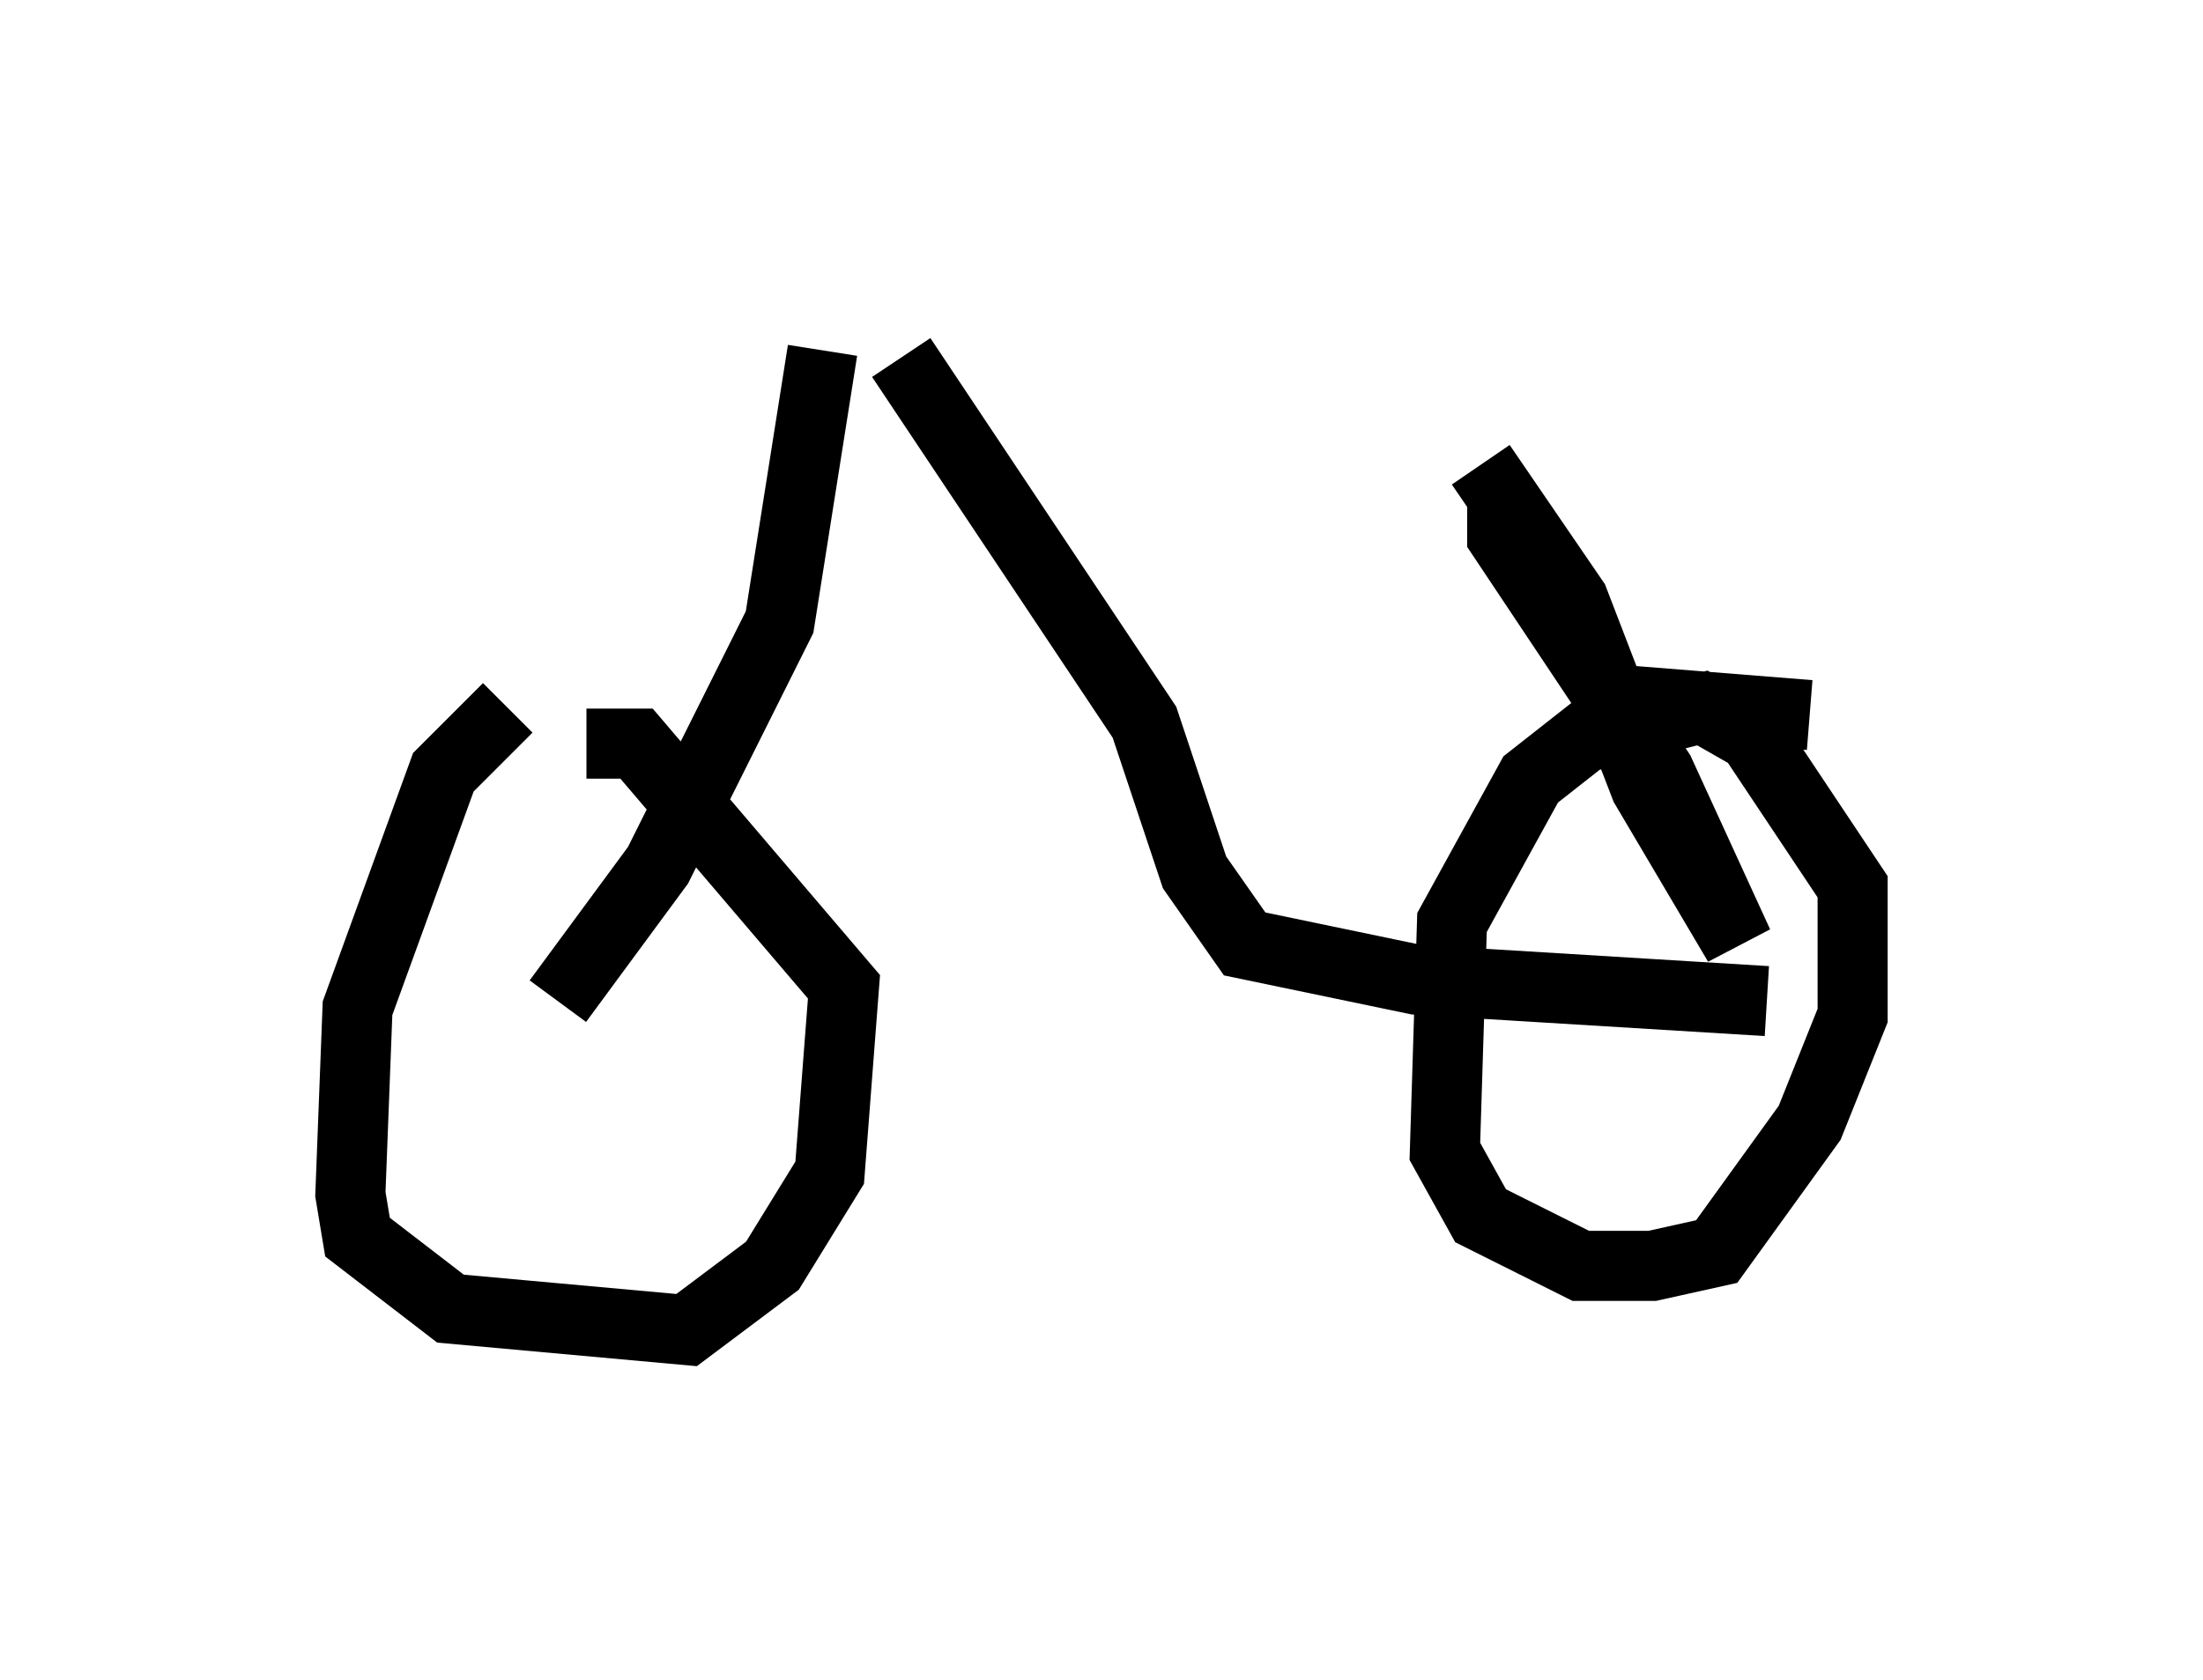 <?xml version="1.0" encoding="utf-8" ?>
<svg baseProfile="full" height="23.986" version="1.1" width="31.438" xmlns="http://www.w3.org/2000/svg" xmlns:ev="http://www.w3.org/2001/xml-events" xmlns:xlink="http://www.w3.org/1999/xlink"><defs /><rect fill="white" height="23.986" width="31.438" x="0" y="0" /><path d="M9.696, 10.308 m-2.45, -0.204 l-0.919, 0.919 -1.225, 3.369 l-0.102, 2.654 0.102, 0.613 l1.327, 1.021 3.369, 0.306 l1.225, -0.919 0.817, -1.327 l0.204, -2.654 -2.96, -3.471 l-0.715, 0.0 m17.456, -0.408 l-2.552, -0.204 -1.429, 1.123 l-1.123, 2.042 -0.102, 3.267 l0.51, 0.919 1.429, 0.715 l1.021, 0.0 0.919, -0.204 l1.327, -1.838 0.613, -1.531 l0.0, -1.838 -1.429, -2.144 l-0.715, -0.408 -1.633, 0.408 m-14.7, 3.777 l1.429, -1.94 1.735, -3.471 l0.613, -3.879 m1.123, 0.102 l3.471, 5.206 0.715, 2.144 l0.715, 1.021 2.45, 0.51 l5.002, 0.306 m-3.777, -7.35 l0.0, 0.715 2.246, 3.369 l1.123, 2.45 -1.327, -2.246 l-1.021, -2.654 -1.327, -1.94 " fill="none" stroke="black" stroke-width="1" /></svg>